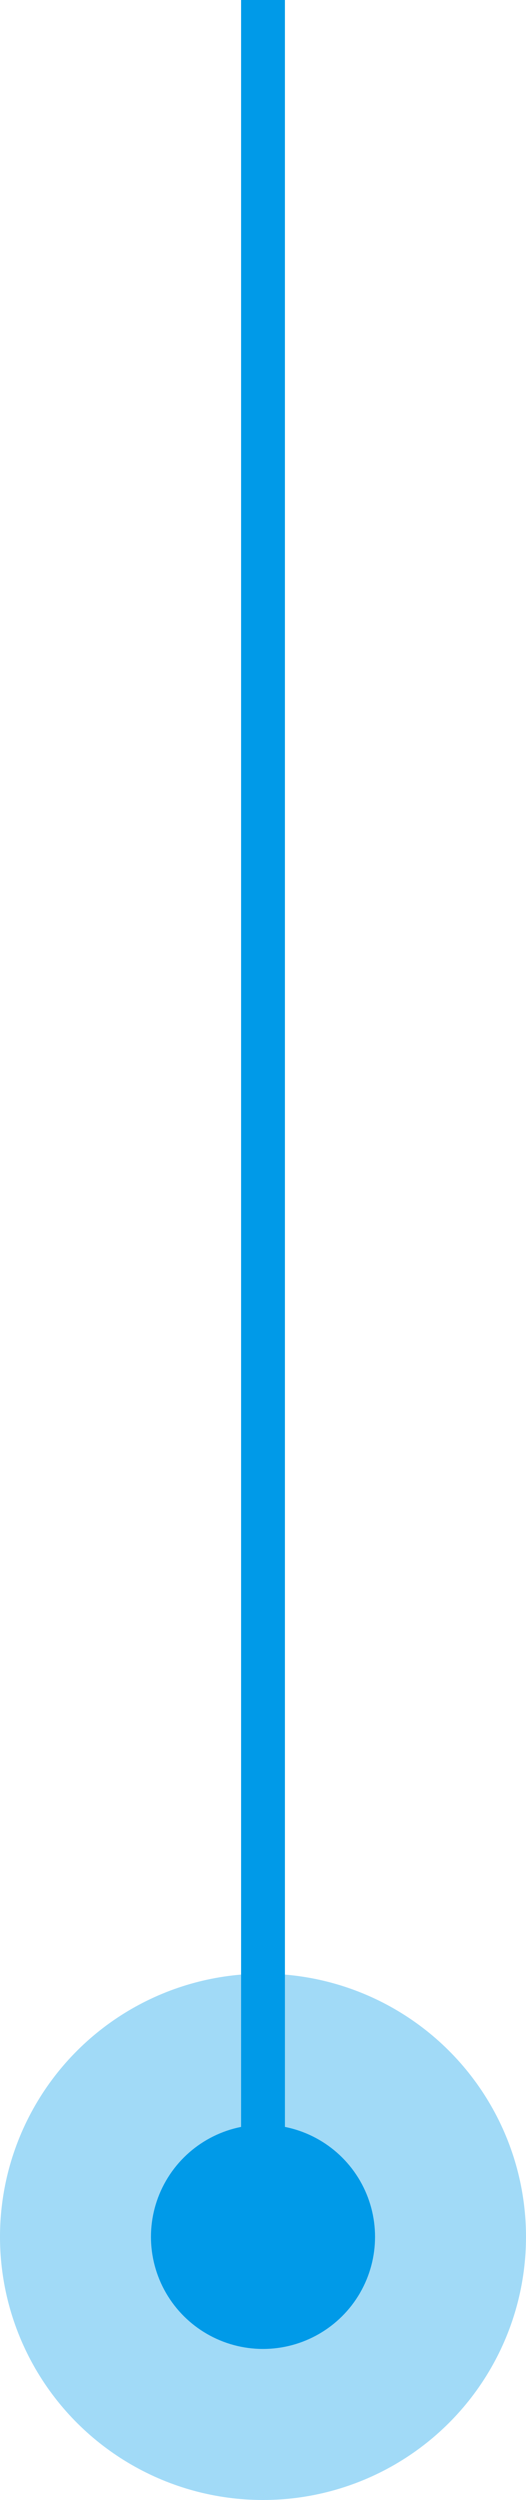 <svg xmlns="http://www.w3.org/2000/svg" width="12" height="57" viewBox="0 0 12 57">
  <g id="img_line_6" transform="translate(-239.5 -476)">
    <g id="그룹_19931" data-name="그룹 19931" transform="translate(81.5 1329) rotate(-90)">
      <circle id="타원_568" data-name="타원 568" cx="6" cy="6" r="6" transform="translate(796 158)" fill="#009ae8" opacity="0.37"/>
      <circle id="타원_567" data-name="타원 567" cx="2.556" cy="2.556" r="2.556" transform="translate(799.444 161.444)" fill="#009ae8"/>
    </g>
    <line id="선_372" data-name="선 372" x2="52" transform="translate(245.5 528) rotate(-90)" fill="none" stroke="#009ae8" stroke-width="1"/>
  </g>
</svg>
